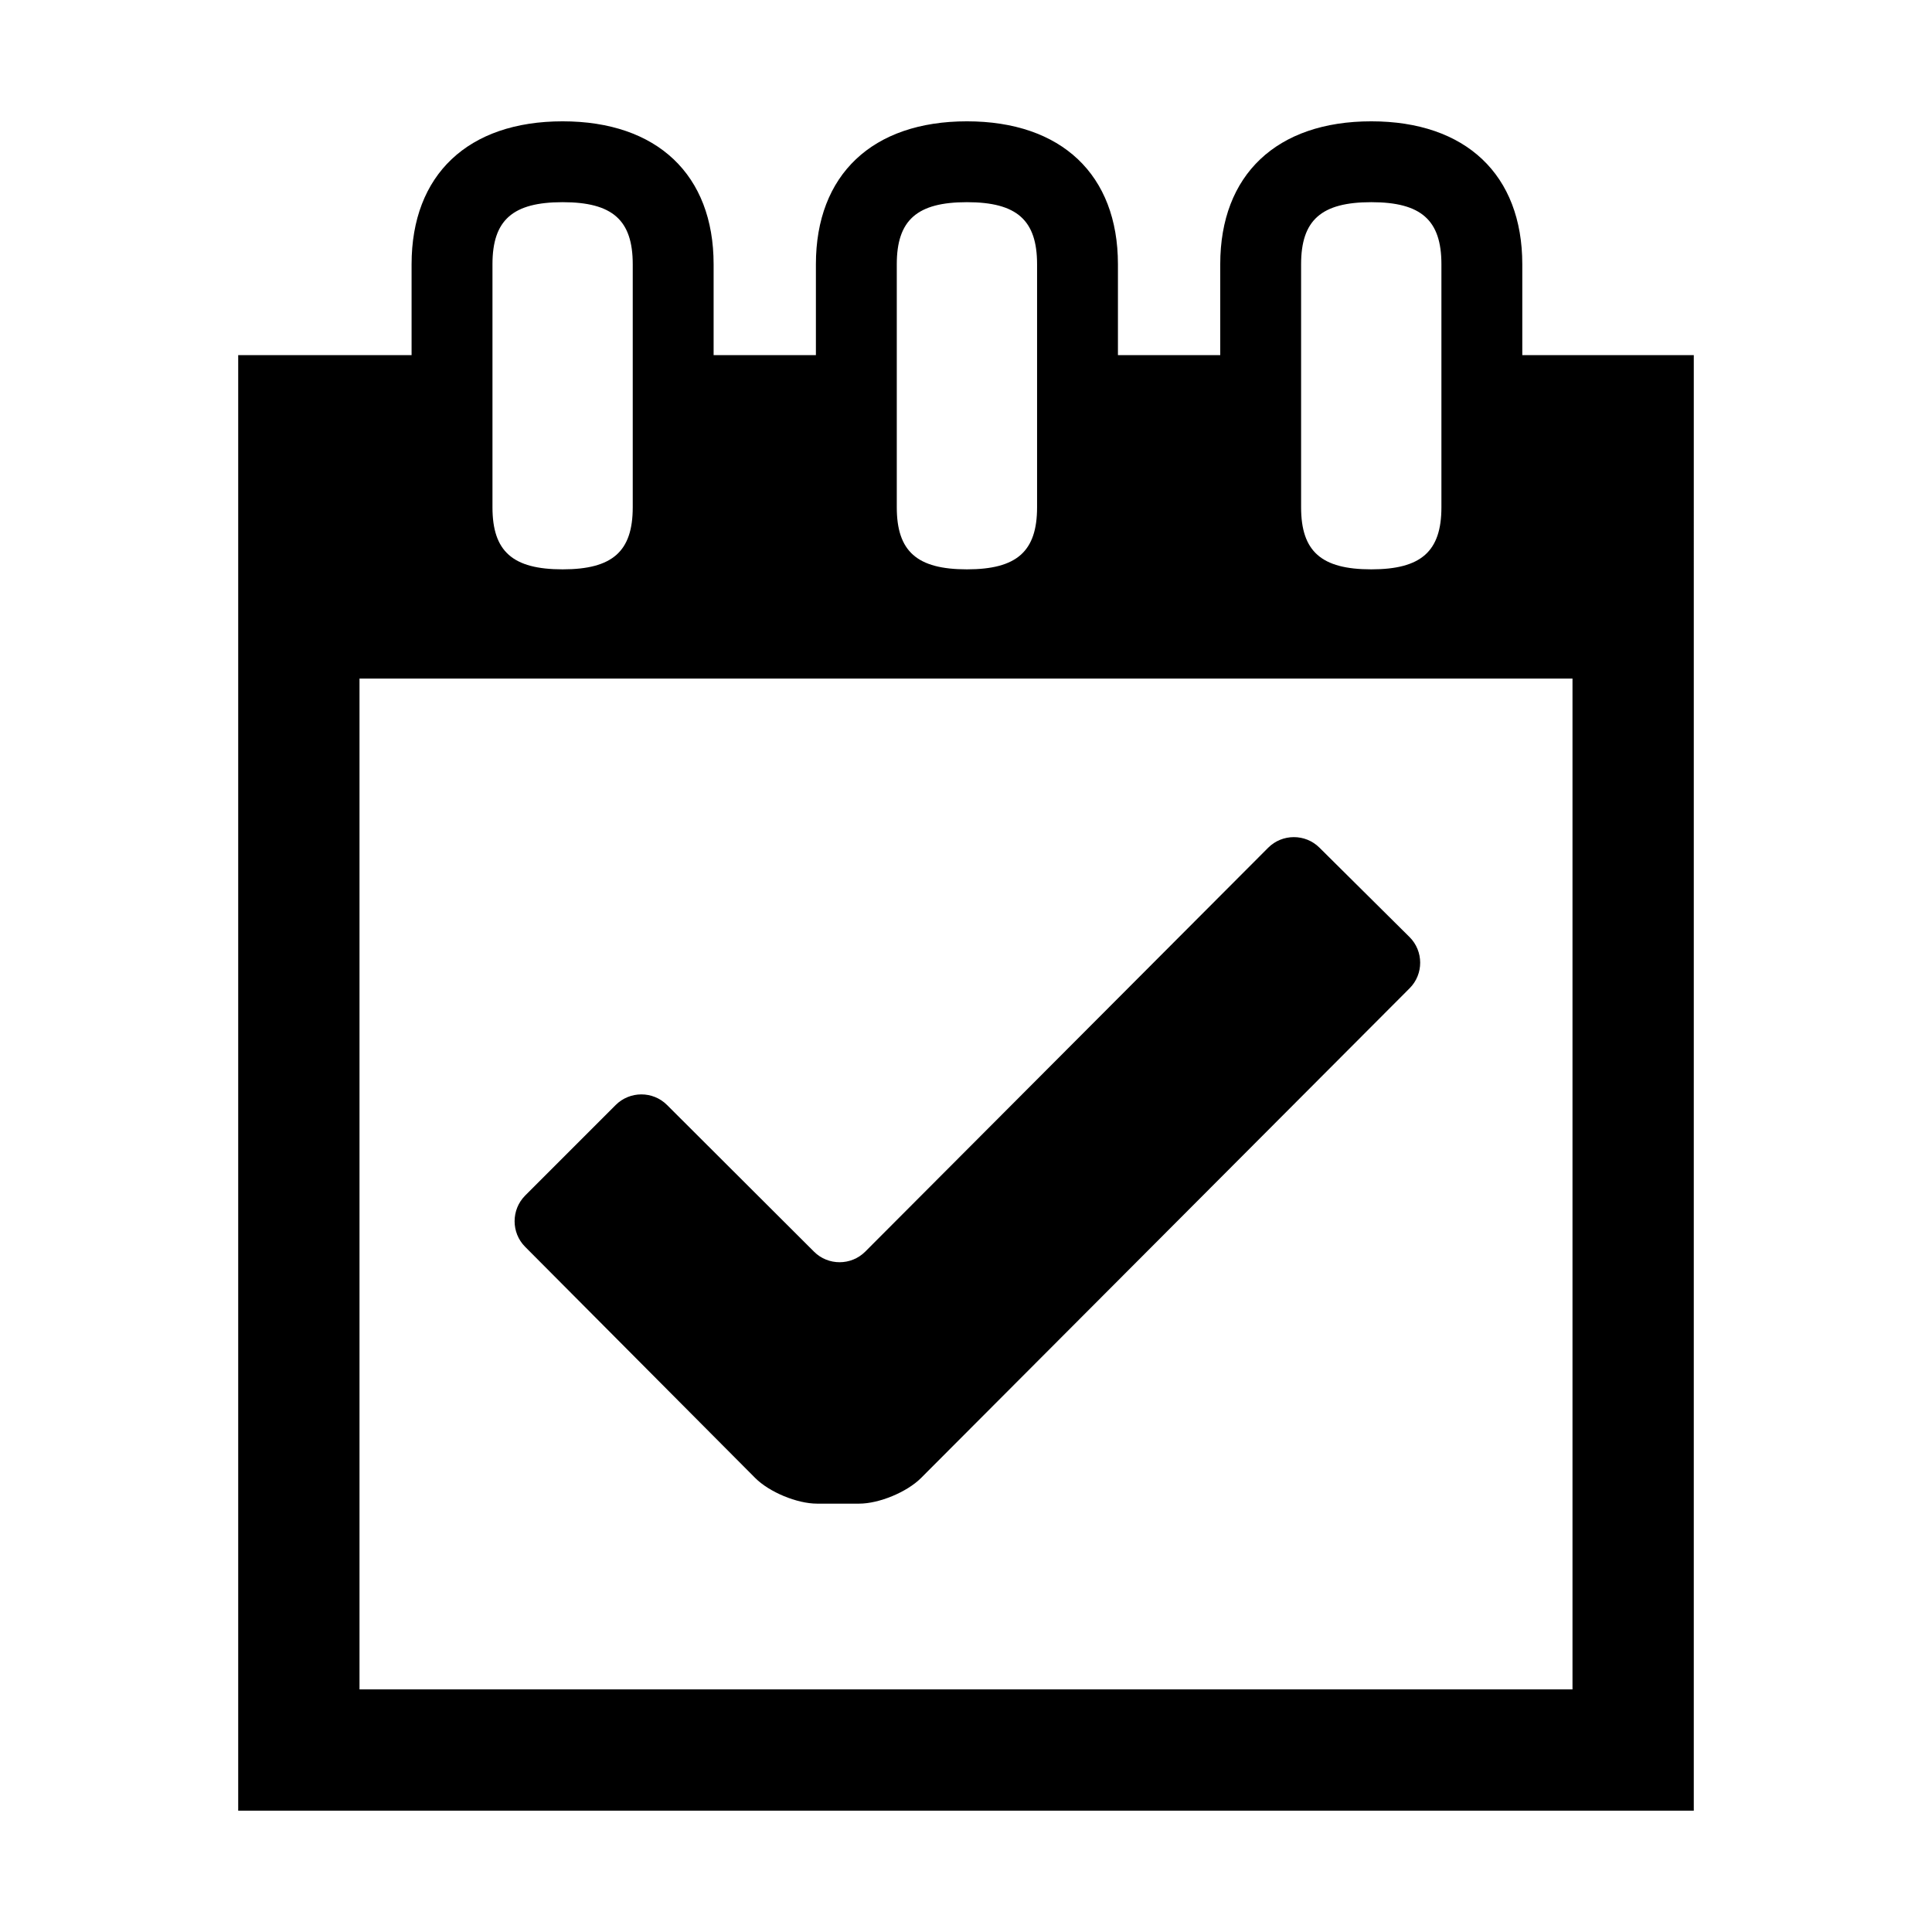 <?xml version="1.0" standalone="no"?><!DOCTYPE svg PUBLIC "-//W3C//DTD SVG 1.1//EN" "http://www.w3.org/Graphics/SVG/1.1/DTD/svg11.dtd"><svg t="1540965154222" class="icon" style="" viewBox="0 0 1024 1024" version="1.1" xmlns="http://www.w3.org/2000/svg" p-id="1774" xmlns:xlink="http://www.w3.org/1999/xlink" width="200" height="200"><defs><style type="text/css"></style></defs><path d="M806.847 188.212l0-48.163c0-47.421-29.917-75.745-80.041-75.745s-80.053 28.324-80.053 75.745l0 48.163-54.224 0 0-48.163c0-47.421-29.918-75.745-80.042-75.745-50.098 0-80.041 28.324-80.041 75.745l0 48.163-54.214 0 0-48.163c0-47.421-29.917-75.745-80.041-75.745s-80.041 28.324-80.041 75.745l0 48.163-91.896 0 0 771.485 771.491 0L897.745 188.212 806.847 188.212zM689.609 140.049c0-23.394 10.736-32.889 37.197-32.889 26.437 0 37.173 9.494 37.173 32.889l0 128.825c0 23.394-10.736 32.889-37.173 32.889-26.461 0-37.197-9.494-37.197-32.889L689.609 140.049zM475.314 140.049c0-23.394 10.734-32.889 37.172-32.889 26.461 0 37.185 9.494 37.185 32.889l0 128.825c0 23.394-10.723 32.889-37.185 32.889-26.437 0-37.172-9.494-37.172-32.889L475.314 140.049zM261.019 140.049c0-23.394 10.711-32.889 37.173-32.889s37.173 9.494 37.173 32.889l0 128.825c0 23.394-10.711 32.889-37.173 32.889s-37.173-9.494-37.173-32.889L261.019 140.049zM833.455 895.406 190.545 895.406 190.545 359.649l642.91 0L833.455 895.406z" p-id="1775"></path><path d="M400.287 783.377c7.45 7.474 22.177 13.583 32.743 13.583l22.37 0c10.541 0 25.293-6.11 32.767-13.583l258.99-259.604c7.449-7.461 7.425-19.67-0.073-27.119l-47.762-47.396c-7.474-7.449-19.719-7.412-27.168 0.061l-213.565 214.076c-7.473 7.462-19.669 7.485-27.142 0.013l-77.923-77.765c-7.473-7.461-19.694-7.461-27.191 0.024l-47.981 47.993c-7.449 7.473-7.473 19.694-0.024 27.167L400.287 783.377z" p-id="1776"></path></svg>